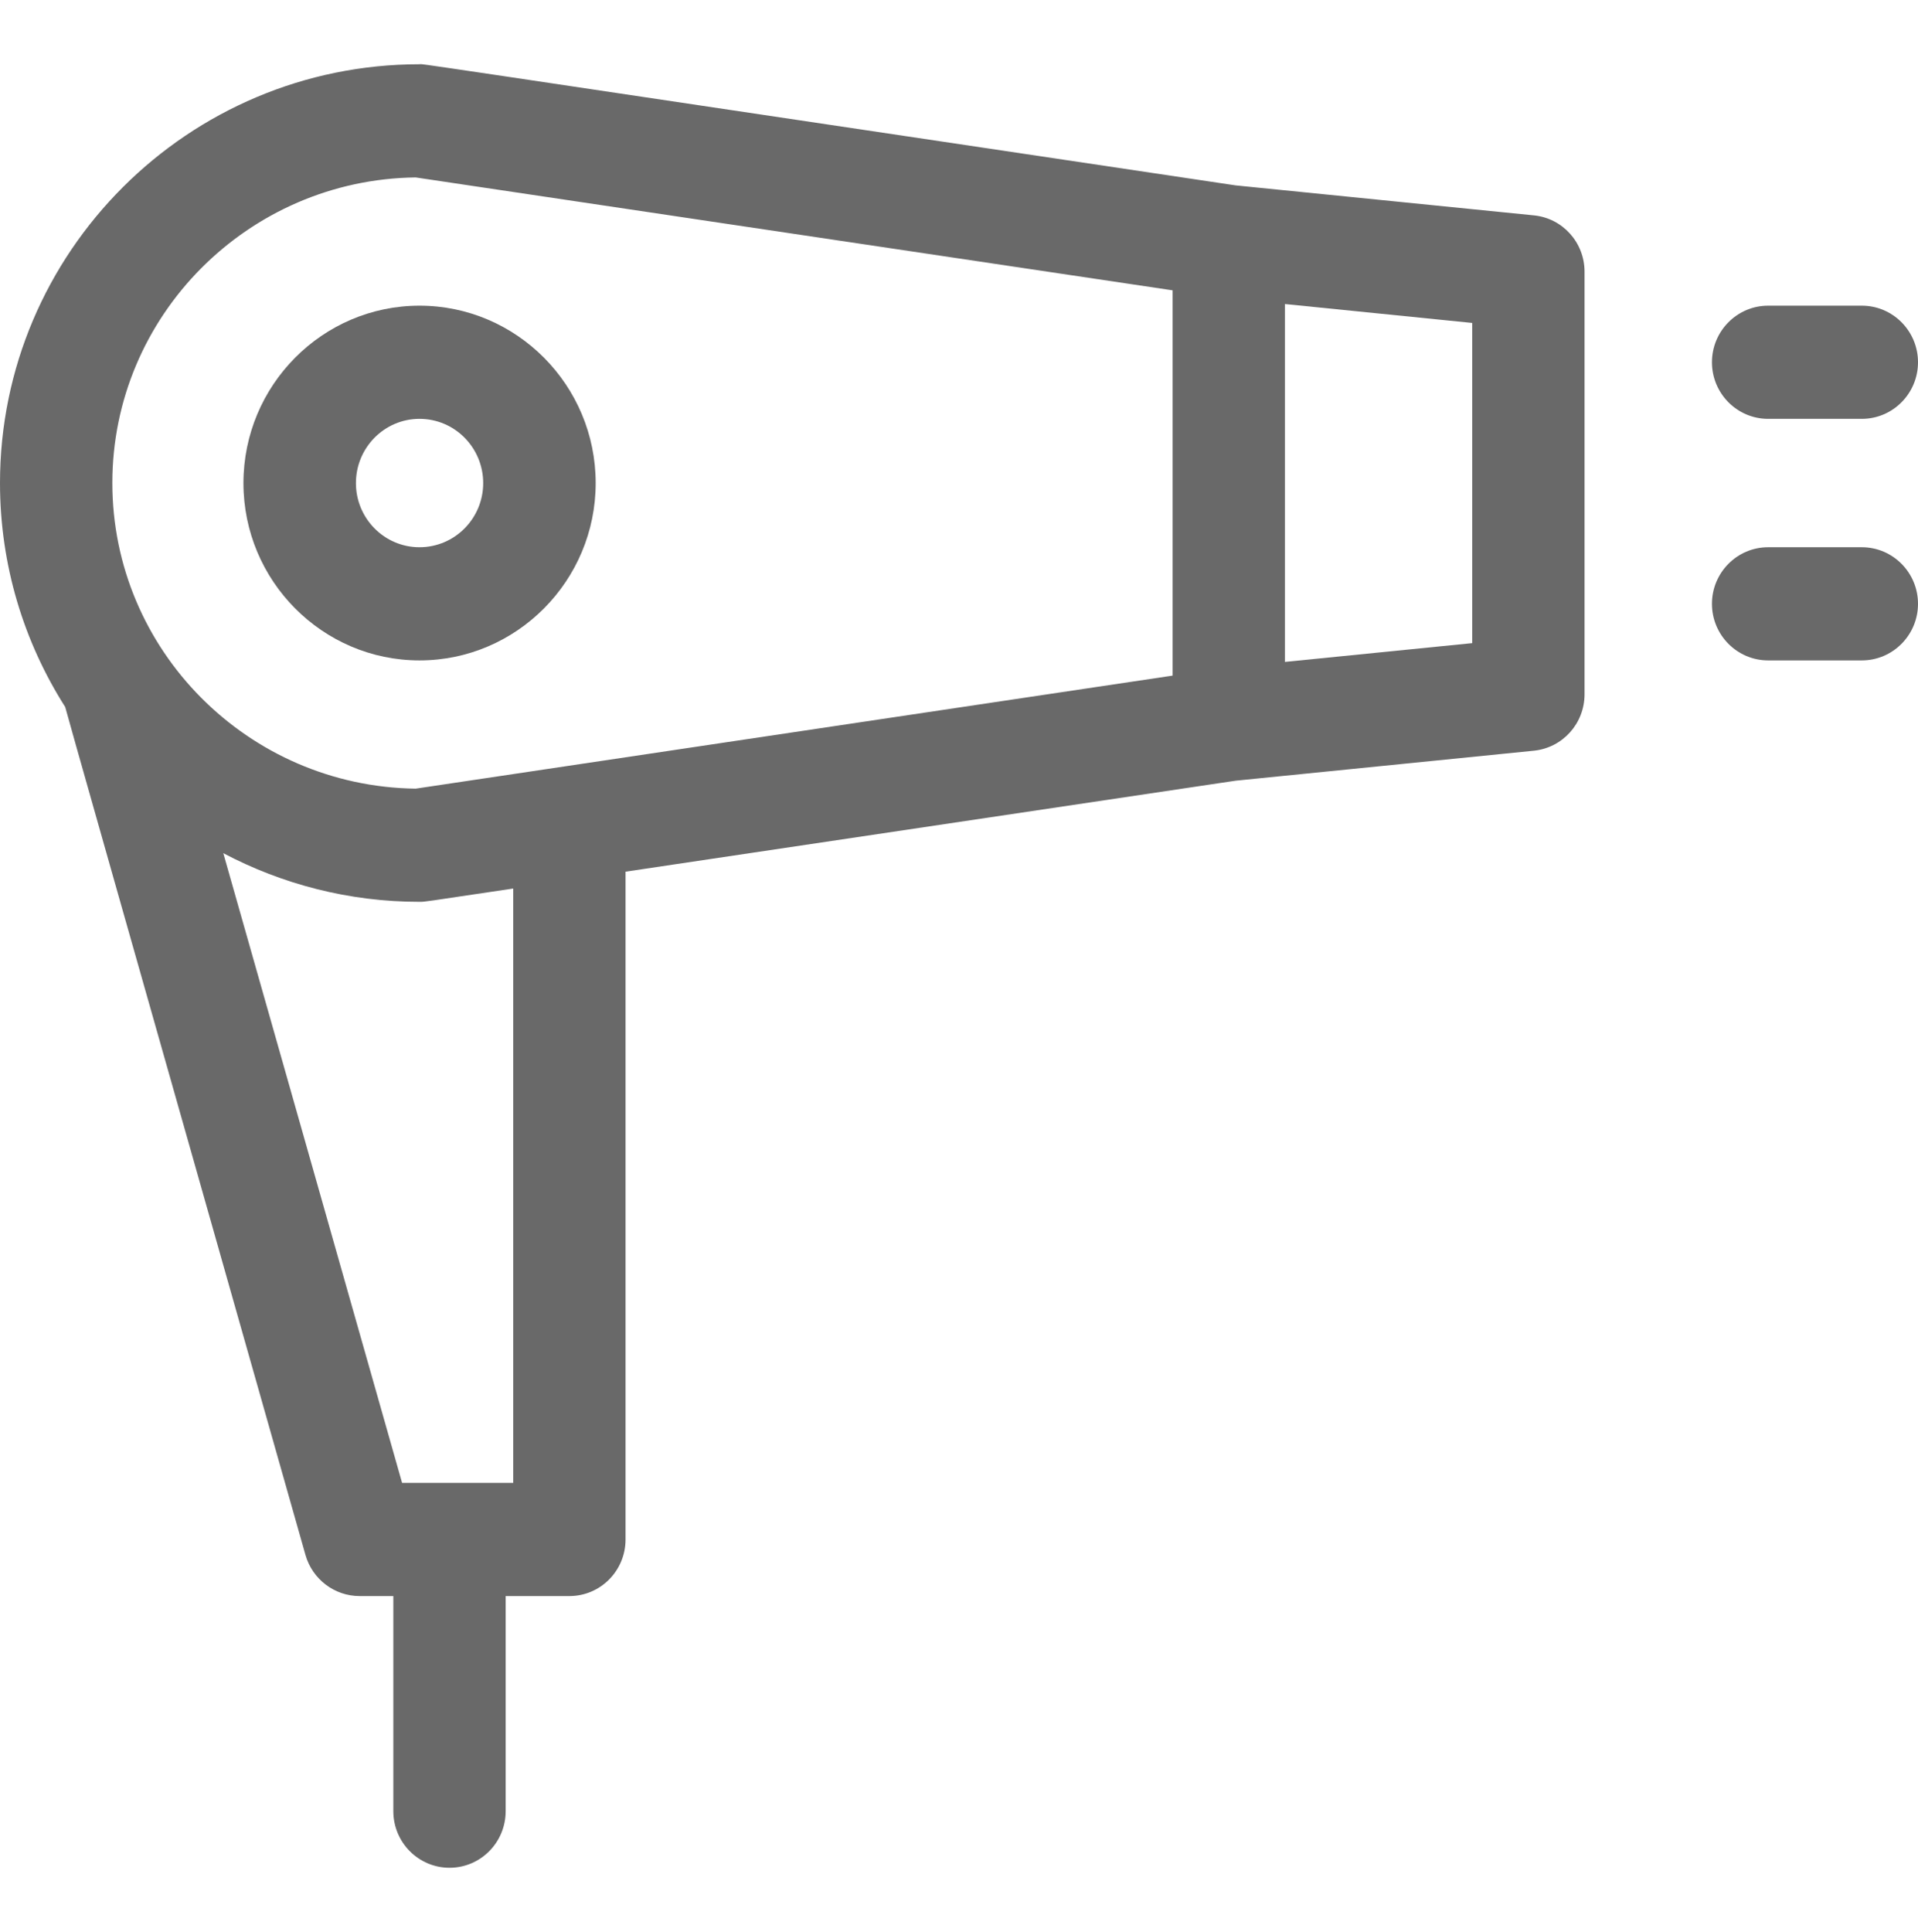<svg width="14" height="14.1" viewBox="0 0 14 14.1" fill="none" xmlns="http://www.w3.org/2000/svg" xmlns:xlink="http://www.w3.org/1999/xlink">
	<desc>
			Created with Pixso.
	</desc>
	<defs>
		<clipPath id="clip1987_25880">
			<rect id="dryer" width="14" height="14.1" fill="white" fill-opacity="0"/>
		</clipPath>
	</defs>
	<rect id="dryer" width="14" height="14.1" fill="#FFFFFF" fill-opacity="0"/>
	<g clip-path="url(#clip1987_25880)">
		<path id="Vector" d="M3.062 4.82C3.771 4.82 4.348 4.239 4.348 3.526C4.348 2.812 3.771 2.231 3.062 2.231C2.354 2.231 1.777 2.812 1.777 3.526C1.777 4.239 2.354 4.82 3.062 4.82ZM3.062 3.057C3.319 3.057 3.527 3.267 3.527 3.526C3.527 3.784 3.319 3.994 3.062 3.994C2.806 3.994 2.598 3.784 2.598 3.526C2.598 3.267 2.806 3.057 3.062 3.057Z" fill="#696969" fill-opacity="1" fill-rule="nonzero"/>
		<path id="Vector" d="M11.197 1.572L9.019 1.353C2.699 0.41 3.109 0.469 3.062 0.469C1.374 0.469 0 1.84 0 3.525C0 4.126 0.175 4.687 0.476 5.16C0.483 5.192 0.841 6.452 2.23 11.35C2.281 11.527 2.442 11.649 2.625 11.649L2.871 11.649L2.871 13.219C2.871 13.447 3.055 13.632 3.281 13.632C3.508 13.632 3.691 13.447 3.691 13.219L3.691 11.649L4.156 11.649C4.383 11.649 4.566 11.464 4.566 11.236L4.566 6.362L9.019 5.698L11.197 5.479C11.407 5.457 11.566 5.28 11.566 5.067L11.566 1.983C11.566 1.771 11.407 1.593 11.197 1.572ZM3.034 1.295L8.559 2.119L8.559 4.931L3.034 5.756C1.811 5.74 0.82 4.746 0.82 3.525C0.82 2.305 1.811 1.31 3.034 1.295ZM3.746 10.823L2.935 10.823L1.63 6.227C2.058 6.453 2.545 6.582 3.062 6.582C3.105 6.582 3.073 6.585 3.746 6.485L3.746 10.823ZM10.746 4.694L9.379 4.831L9.379 2.219L10.746 2.357L10.746 4.694Z" fill="#696969" fill-opacity="1" fill-rule="nonzero"/>
		<path id="Vector" d="M12.906 3.057L13.59 3.057C13.816 3.057 14 2.872 14 2.644C14 2.416 13.816 2.231 13.59 2.231L12.906 2.231C12.68 2.231 12.496 2.416 12.496 2.644C12.496 2.872 12.68 3.057 12.906 3.057Z" fill="#696969" fill-opacity="1" fill-rule="nonzero"/>
		<path id="Vector" d="M13.59 3.994L12.906 3.994C12.68 3.994 12.496 4.179 12.496 4.407C12.496 4.635 12.68 4.82 12.906 4.82L13.59 4.82C13.816 4.82 14 4.635 14 4.407C14 4.179 13.816 3.994 13.59 3.994Z" fill="#696969" fill-opacity="1" fill-rule="nonzero"/>
	</g>
</svg>
